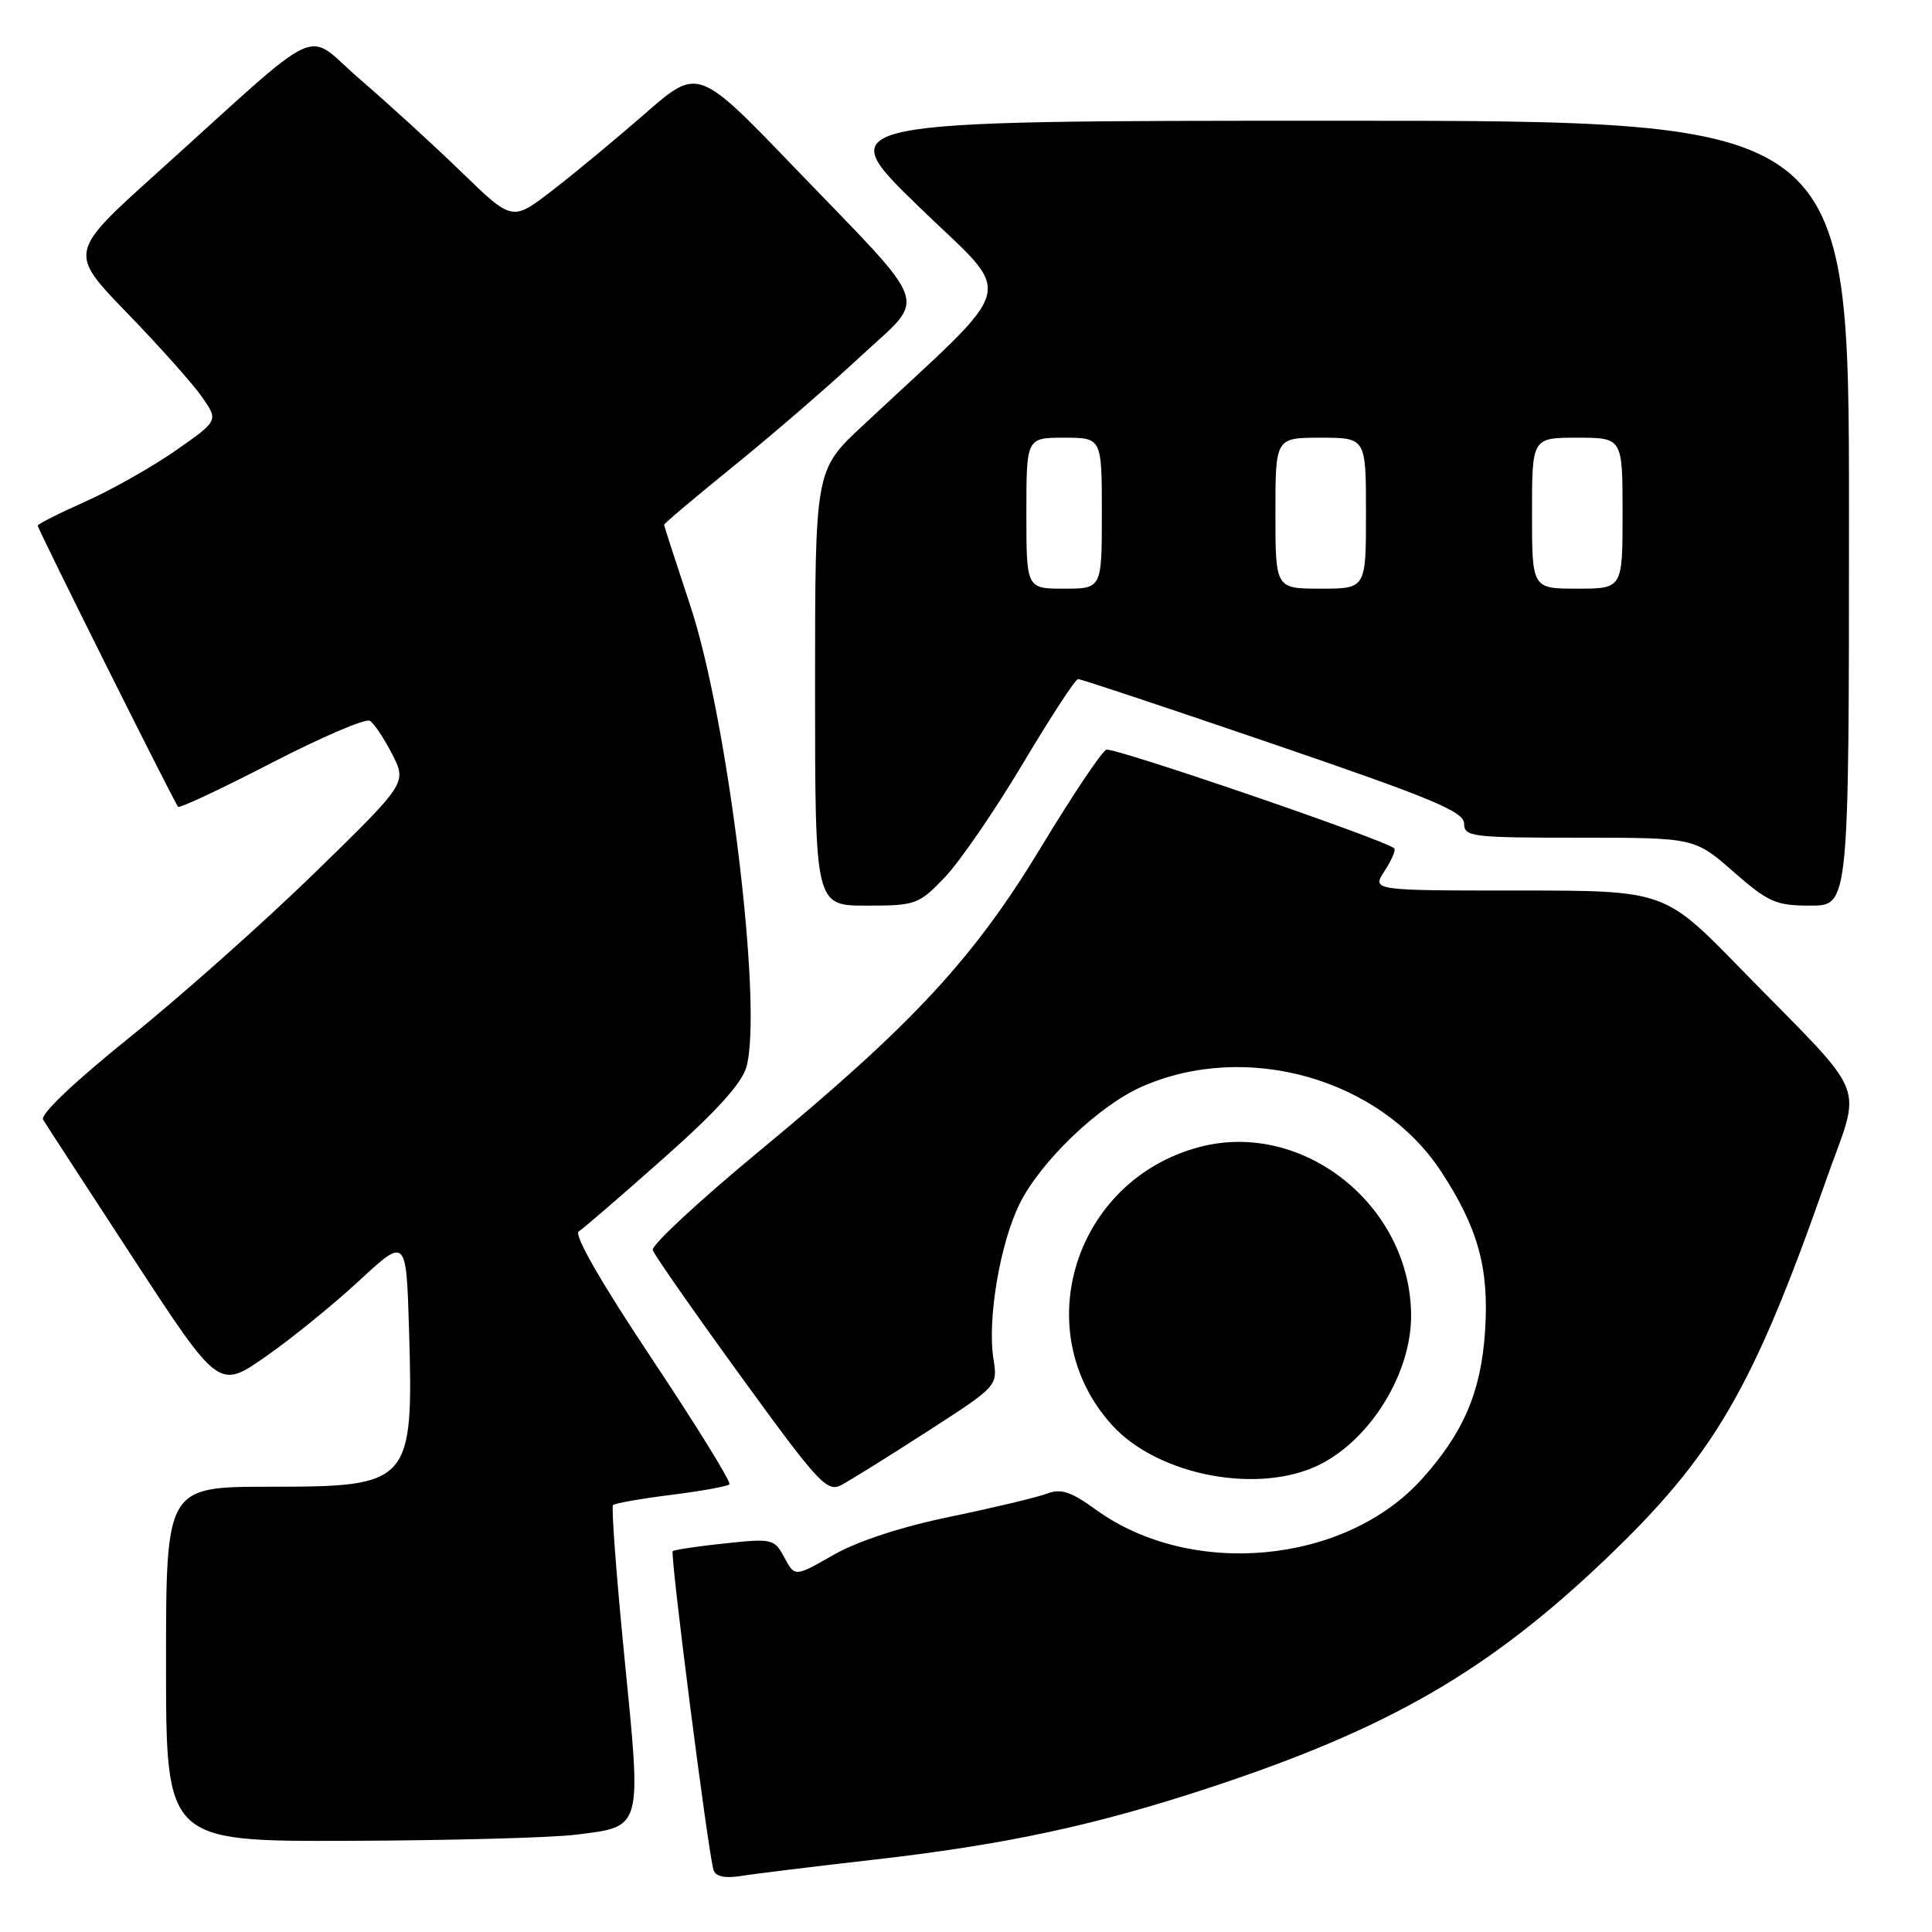 <?xml version="1.0" encoding="UTF-8" standalone="no"?>
<!DOCTYPE svg PUBLIC "-//W3C//DTD SVG 1.1//EN" "http://www.w3.org/Graphics/SVG/1.1/DTD/svg11.dtd" >
<svg xmlns="http://www.w3.org/2000/svg" xmlns:xlink="http://www.w3.org/1999/xlink" version="1.1" viewBox="0 0 256 256">
 <g >
 <path fill="currentColor"
d=" M 115.50 246.45 C 133.15 244.45 145.09 241.89 160.41 236.83 C 183.99 229.05 197.20 221.42 212.71 206.63 C 227.12 192.88 232.24 184.09 241.89 156.59 C 246.71 142.84 248.06 146.19 230.54 128.25 C 220.54 118.00 220.54 118.00 201.15 118.00 C 181.77 118.00 181.77 118.00 183.46 115.41 C 184.40 113.99 184.97 112.64 184.74 112.41 C 183.66 111.33 147.55 98.96 146.59 99.34 C 145.99 99.57 142.14 105.33 138.02 112.13 C 129.04 127.00 121.00 135.67 100.64 152.50 C 92.66 159.10 86.29 165.01 86.49 165.64 C 86.69 166.27 91.93 173.78 98.13 182.32 C 108.40 196.48 109.58 197.76 111.45 196.79 C 112.58 196.20 117.71 193.01 122.85 189.69 C 132.20 183.66 132.20 183.66 131.64 180.08 C 130.80 174.81 132.52 164.69 135.13 159.46 C 137.92 153.86 145.61 146.50 151.28 144.00 C 165.13 137.88 182.89 142.91 190.96 155.24 C 195.85 162.71 197.33 168.05 196.78 176.34 C 196.26 184.42 193.93 189.86 188.37 196.02 C 178.20 207.27 157.82 209.17 145.21 200.04 C 141.91 197.64 140.58 197.21 138.73 197.91 C 137.46 198.40 131.71 199.77 125.97 200.96 C 119.43 202.31 113.62 204.21 110.43 206.04 C 105.32 208.96 105.32 208.96 103.94 206.39 C 102.61 203.90 102.34 203.84 96.03 204.51 C 92.44 204.89 89.34 205.35 89.14 205.54 C 88.76 205.91 93.84 245.60 94.55 247.80 C 94.83 248.66 96.06 248.92 98.24 248.57 C 100.03 248.28 107.80 247.33 115.50 246.45 Z  M 76.27 243.11 C 85.18 242.00 85.02 242.59 82.75 219.69 C 81.67 208.80 80.99 199.68 81.23 199.43 C 81.48 199.19 84.94 198.58 88.92 198.08 C 92.91 197.58 96.39 196.95 96.65 196.68 C 96.92 196.41 92.29 188.92 86.37 180.03 C 79.68 170.00 76.01 163.61 76.68 163.18 C 77.27 162.81 82.32 158.45 87.90 153.50 C 94.94 147.26 98.31 143.54 98.91 141.35 C 101.11 133.39 96.45 95.19 91.44 80.17 C 89.55 74.48 88.00 69.70 88.00 69.53 C 88.00 69.36 92.16 65.85 97.25 61.73 C 102.34 57.61 109.86 51.11 113.97 47.28 C 122.90 38.97 123.74 41.40 105.28 22.21 C 92.50 8.92 92.50 8.92 85.50 15.03 C 81.65 18.39 76.11 22.98 73.19 25.23 C 67.88 29.33 67.88 29.33 61.19 22.84 C 57.51 19.27 51.47 13.75 47.77 10.57 C 40.08 3.97 43.64 2.34 20.73 22.98 C 9.09 33.46 9.09 33.46 16.85 41.48 C 21.12 45.89 25.59 50.90 26.78 52.62 C 28.95 55.74 28.95 55.74 23.23 59.73 C 20.08 61.92 14.69 64.96 11.25 66.49 C 7.81 68.02 5.00 69.44 5.00 69.65 C 5.00 70.12 23.09 106.35 23.60 106.90 C 23.80 107.12 29.37 104.51 35.98 101.09 C 42.59 97.68 48.45 95.16 49.01 95.51 C 49.57 95.85 50.90 97.85 51.97 99.94 C 53.91 103.75 53.91 103.75 41.71 115.65 C 34.99 122.19 23.99 131.98 17.26 137.39 C 9.85 143.35 5.29 147.68 5.71 148.36 C 6.09 148.99 11.48 157.28 17.69 166.79 C 28.99 184.08 28.99 184.08 35.16 179.79 C 38.55 177.43 44.14 172.90 47.58 169.71 C 53.83 163.93 53.83 163.93 54.20 176.21 C 54.80 196.58 54.43 197.00 35.85 197.00 C 22.00 197.00 22.00 197.00 22.00 220.50 C 22.00 244.00 22.00 244.00 46.25 243.92 C 59.59 243.87 73.10 243.51 76.27 243.11 Z  M 174.98 194.01 C 181.72 190.57 187.01 181.88 186.98 174.30 C 186.91 159.73 172.66 148.38 158.96 151.98 C 142.37 156.34 136.06 176.41 147.37 188.85 C 153.49 195.58 166.97 198.10 174.98 194.01 Z  M 125.19 116.25 C 127.16 114.19 131.80 107.44 135.49 101.25 C 139.18 95.06 142.49 89.99 142.85 89.98 C 143.21 89.97 154.86 93.85 168.75 98.60 C 189.74 105.78 194.00 107.55 194.00 109.12 C 194.00 110.88 194.99 111.00 209.27 111.00 C 224.53 111.00 224.53 111.00 229.68 115.50 C 234.33 119.57 235.31 120.00 239.91 120.00 C 245.00 120.00 245.00 120.00 245.00 68.00 C 245.00 16.00 245.00 16.00 177.52 16.00 C 110.04 16.00 110.04 16.00 121.65 27.29 C 134.62 39.90 135.45 36.62 114.25 56.46 C 108.00 62.30 108.00 62.30 108.00 91.15 C 108.00 120.00 108.00 120.00 114.80 120.00 C 121.35 120.00 121.73 119.86 125.19 116.25 Z  M 136.00 68.00 C 136.00 58.00 136.00 58.00 141.00 58.00 C 146.00 58.00 146.00 58.00 146.00 68.00 C 146.00 78.00 146.00 78.00 141.00 78.00 C 136.00 78.00 136.00 78.00 136.00 68.00 Z  M 169.00 68.00 C 169.00 58.00 169.00 58.00 175.00 58.00 C 181.00 58.00 181.00 58.00 181.00 68.00 C 181.00 78.00 181.00 78.00 175.00 78.00 C 169.00 78.00 169.00 78.00 169.00 68.00 Z  M 203.00 68.00 C 203.00 58.00 203.00 58.00 209.00 58.00 C 215.00 58.00 215.00 58.00 215.00 68.00 C 215.00 78.00 215.00 78.00 209.00 78.00 C 203.00 78.00 203.00 78.00 203.00 68.00 Z "/>
</g>
</svg>